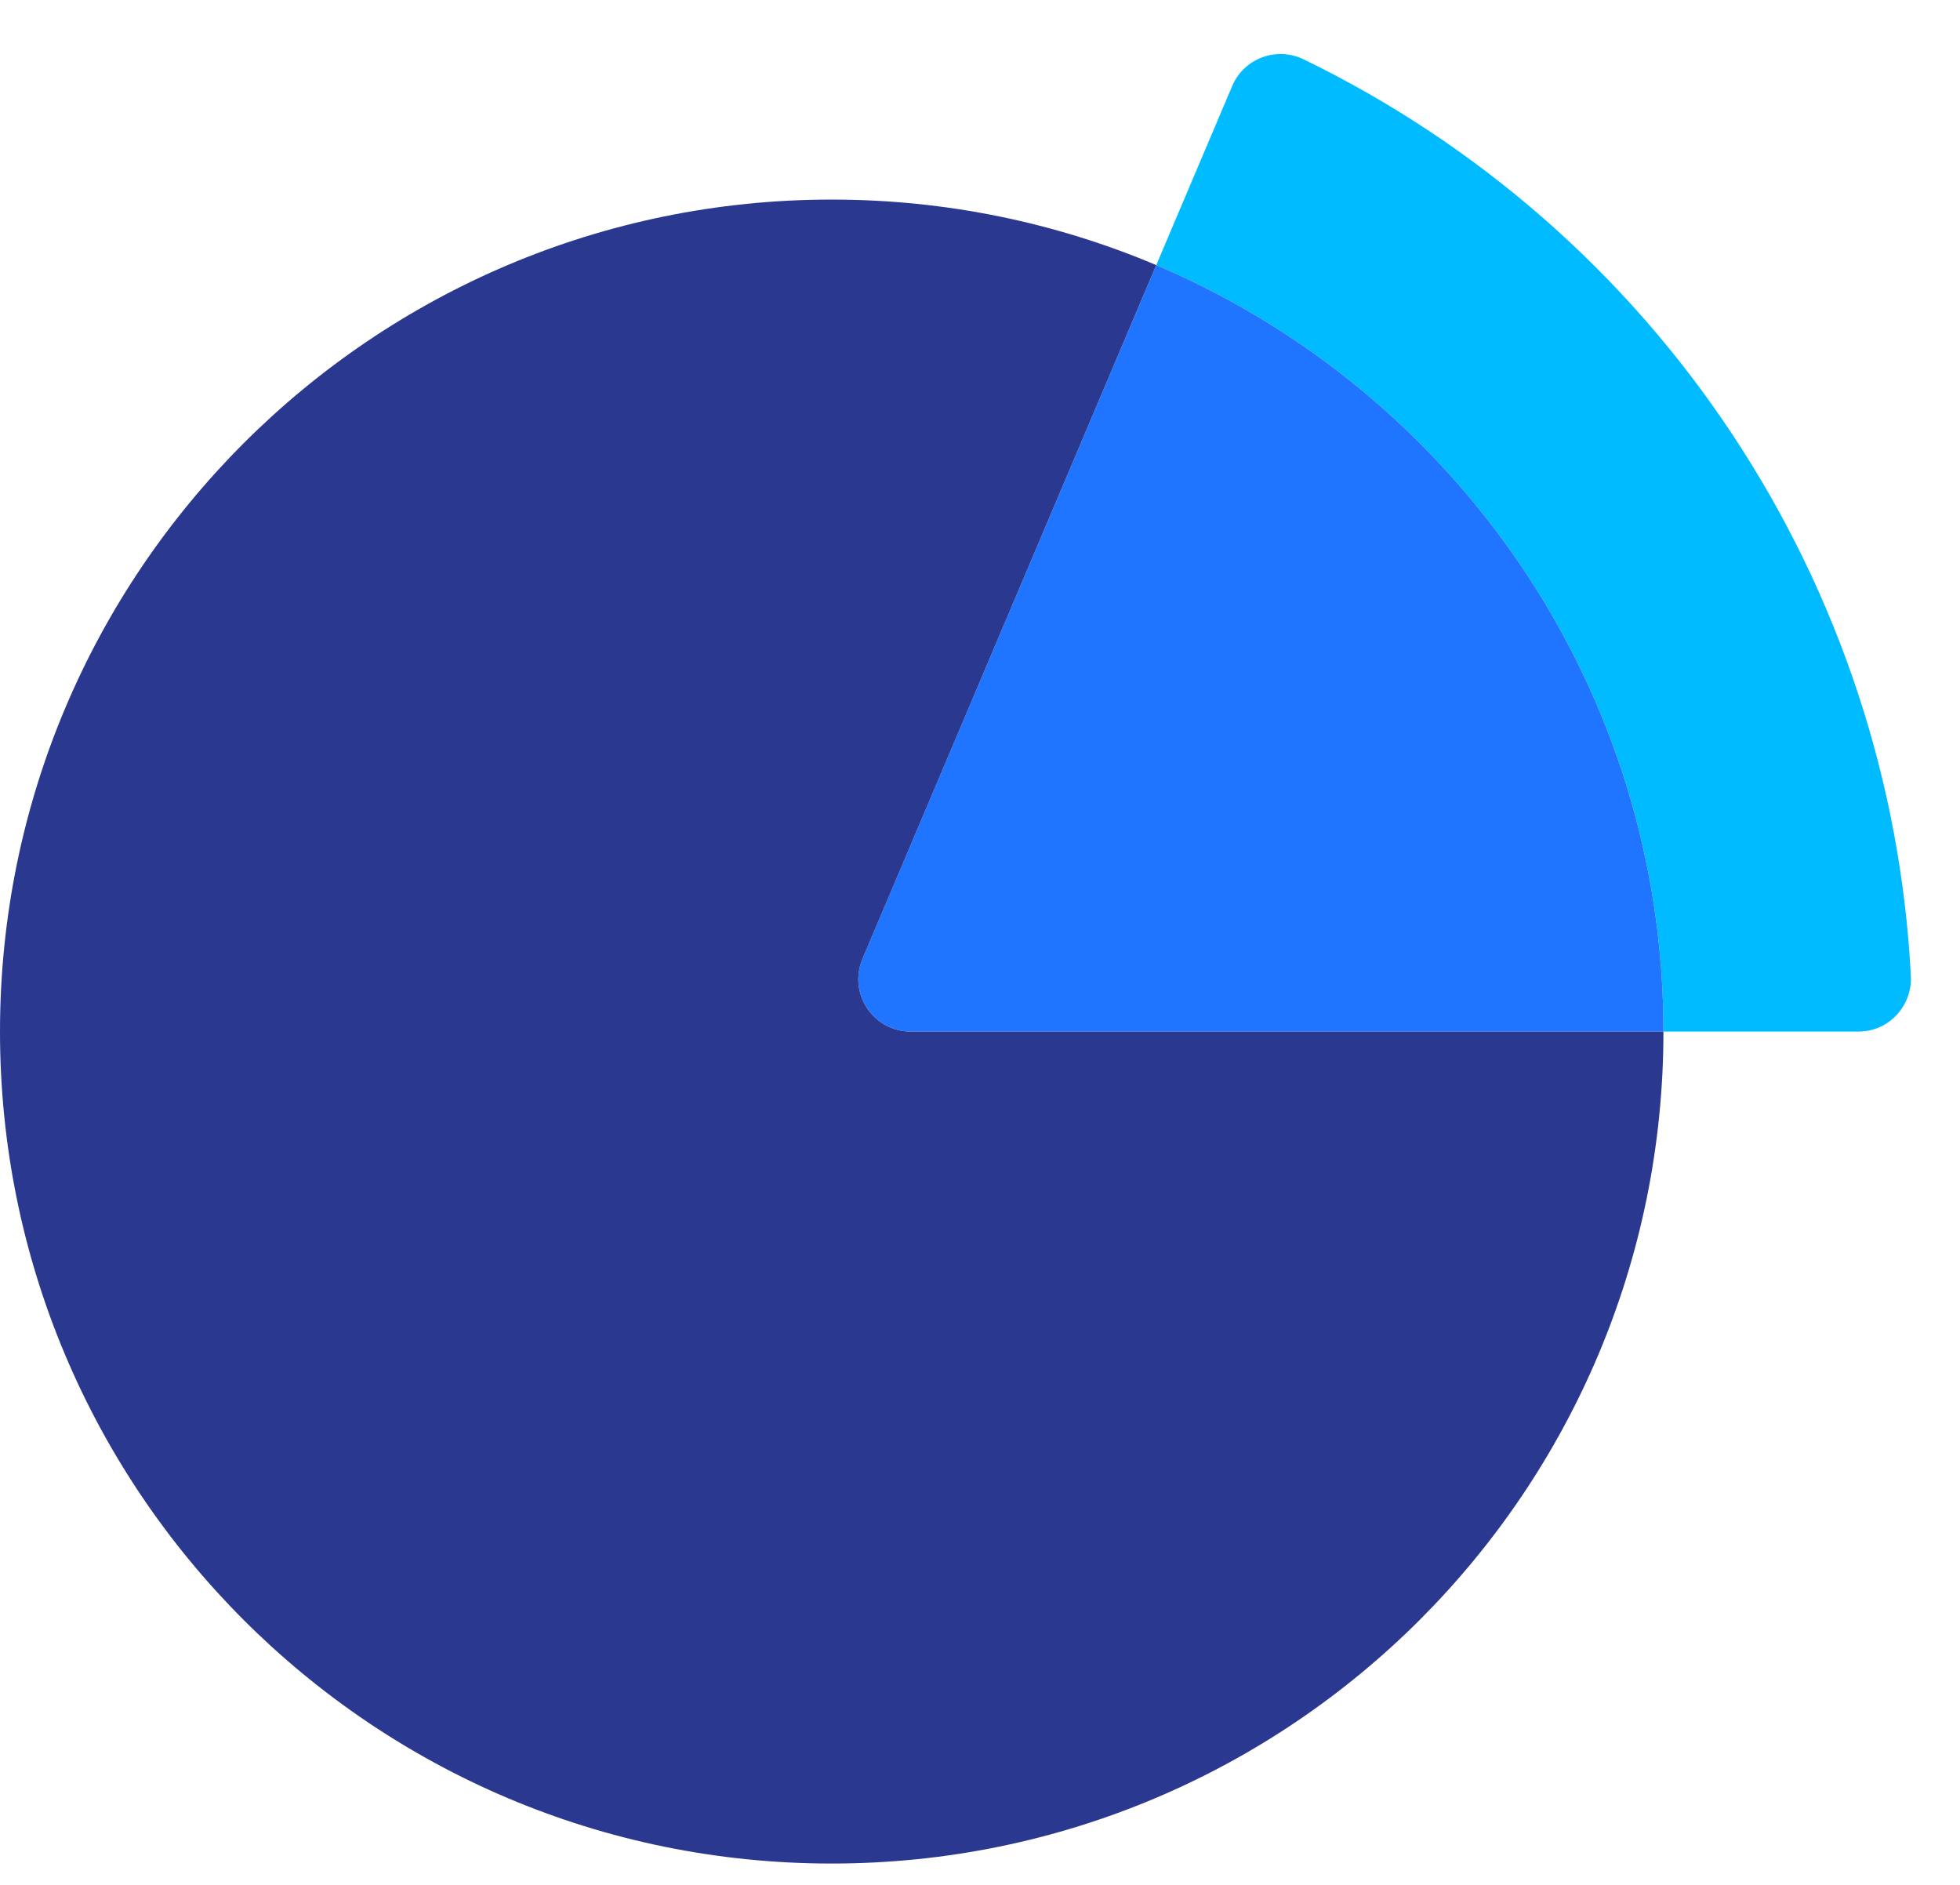<svg width="26" height="25" viewBox="0 0 26 25" fill="none" xmlns="http://www.w3.org/2000/svg">
<path d="M25.348 12.942C25.369 13.345 25.053 13.682 24.654 13.682H22.066C22.066 9.115 19.294 5.197 15.338 3.516L16.346 1.14C16.502 0.772 16.936 0.612 17.297 0.789C19.6 1.908 21.566 3.623 22.983 5.766C24.4 7.906 25.216 10.386 25.348 12.942Z" fill="#00BBFF"/>
<path d="M22.066 13.682H12.08C11.584 13.682 11.247 13.175 11.441 12.716L15.338 3.516C19.294 5.197 22.066 9.115 22.066 13.682Z" fill="#1F75FF"/>
<path d="M12.08 13.682H22.066C22.066 19.774 17.127 24.717 11.031 24.717C4.936 24.717 0 19.774 0 13.682C0 7.59 4.939 2.647 11.031 2.647C12.56 2.647 14.015 2.957 15.338 3.516L11.441 12.717C11.247 13.175 11.584 13.682 12.08 13.682Z" fill="#2B388F"/>
</svg>
